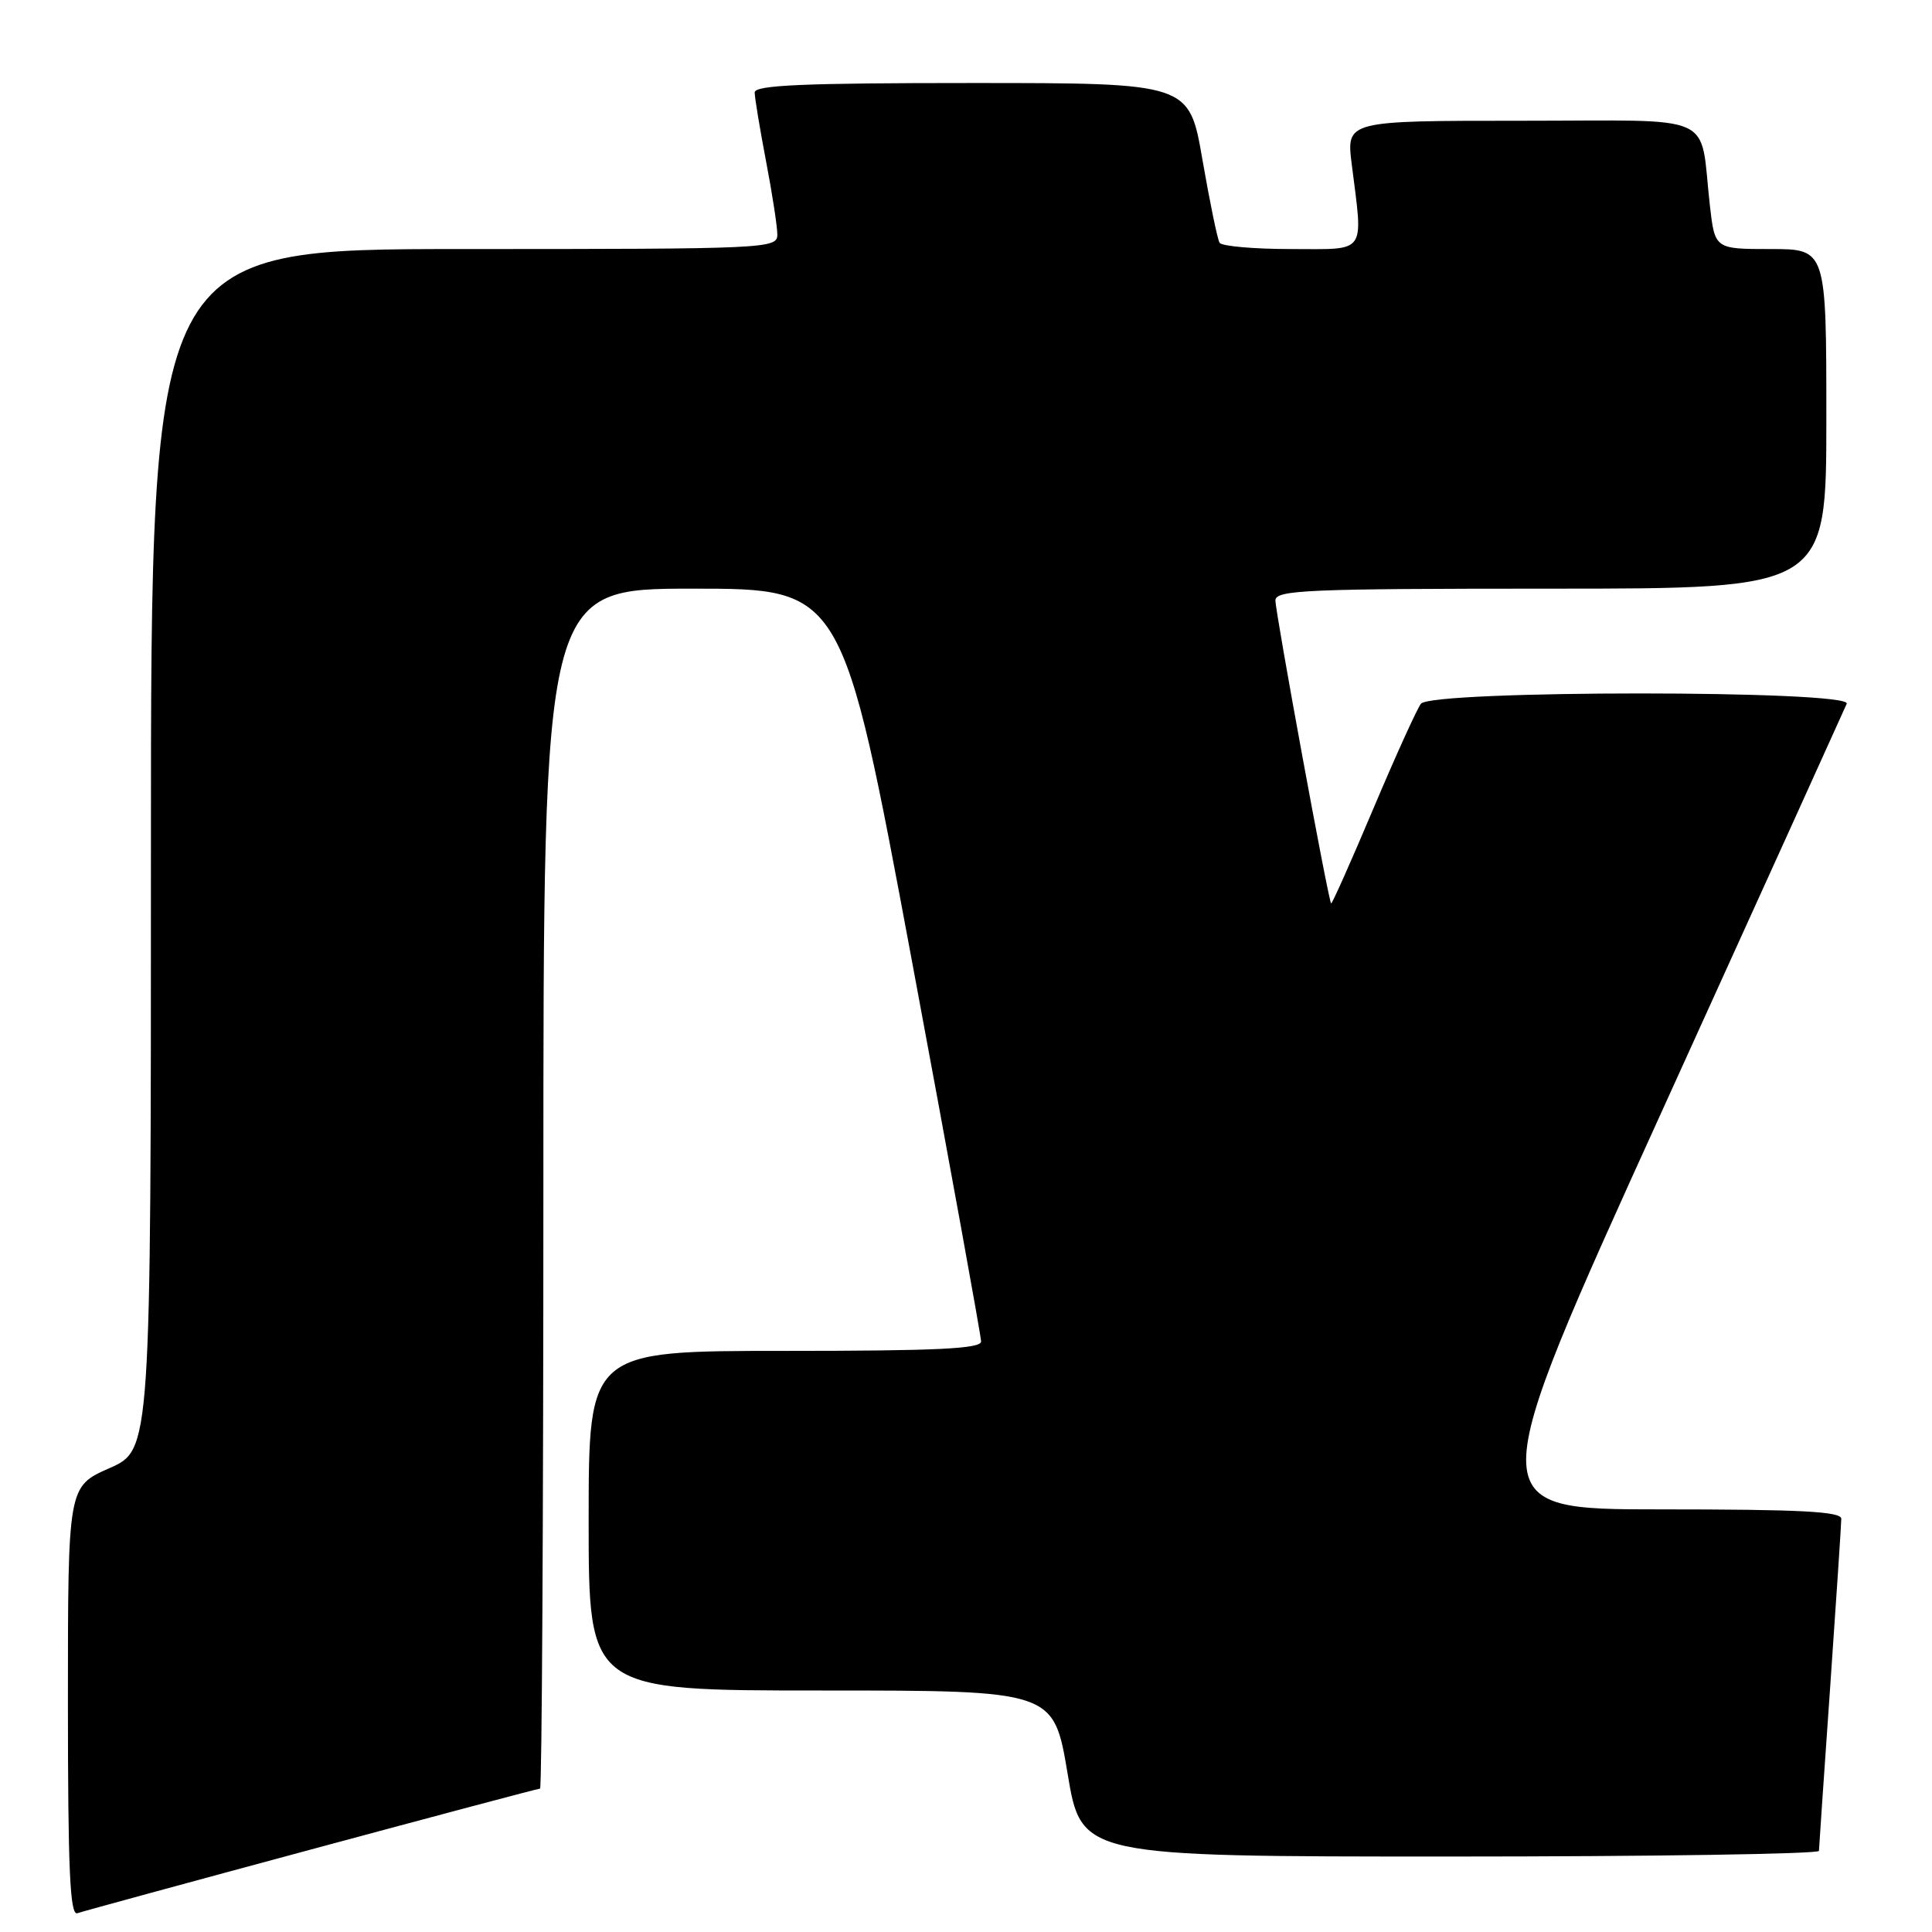 <?xml version="1.0" encoding="UTF-8" standalone="no"?>
<!DOCTYPE svg PUBLIC "-//W3C//DTD SVG 1.1//EN" "http://www.w3.org/Graphics/SVG/1.1/DTD/svg11.dtd" >
<svg xmlns="http://www.w3.org/2000/svg" xmlns:xlink="http://www.w3.org/1999/xlink" version="1.1" viewBox="0 0 256 256">
 <g >
 <path fill="currentColor"
d=" M 41.31 245.04 C 57.70 240.62 71.31 237.00 71.56 237.00 C 71.80 237.00 72.00 201.23 72.00 157.50 C 72.00 78.00 72.00 78.00 91.82 78.00 C 111.64 78.00 111.64 78.00 120.82 127.25 C 125.87 154.34 130.00 177.06 130.00 177.75 C 130.00 178.72 124.13 179.00 104.00 179.00 C 78.00 179.00 78.00 179.00 78.00 201.50 C 78.00 224.00 78.00 224.00 108.81 224.00 C 139.62 224.00 139.62 224.00 141.46 235.00 C 143.29 246.00 143.29 246.00 192.15 246.00 C 219.02 246.00 241.01 245.66 241.02 245.25 C 241.03 244.84 241.70 235.05 242.51 223.50 C 243.31 211.95 243.98 201.94 243.98 201.25 C 244.00 200.28 238.57 200.00 220.12 200.00 C 196.24 200.00 196.24 200.00 220.21 147.25 C 233.39 118.24 244.41 93.94 244.70 93.25 C 245.45 91.43 189.68 91.43 188.28 93.25 C 187.75 93.94 184.90 100.22 181.95 107.21 C 179.00 114.20 176.49 119.83 176.38 119.71 C 176.01 119.34 169.00 81.19 169.00 79.56 C 169.00 78.18 173.12 78.00 205.50 78.00 C 242.00 78.00 242.00 78.00 242.00 55.50 C 242.00 33.00 242.00 33.00 234.62 33.00 C 227.23 33.00 227.23 33.00 226.57 27.25 C 225.15 14.72 228.00 16.00 201.62 16.00 C 178.39 16.00 178.39 16.00 179.11 21.75 C 180.63 33.86 181.24 33.00 171.06 33.00 C 166.14 33.00 161.89 32.62 161.60 32.17 C 161.32 31.71 160.30 26.76 159.33 21.17 C 157.58 11.00 157.58 11.00 128.79 11.00 C 106.42 11.00 100.00 11.28 100.00 12.25 C 100.00 12.94 100.68 17.03 101.50 21.34 C 102.33 25.65 103.00 30.04 103.00 31.09 C 103.00 32.94 101.70 33.00 61.50 33.00 C 20.00 33.00 20.00 33.00 20.00 112.56 C 20.00 192.11 20.00 192.11 14.50 194.54 C 9.00 196.97 9.00 196.97 9.00 225.46 C 9.00 247.80 9.27 253.84 10.25 253.51 C 10.94 253.27 24.91 249.46 41.31 245.04 Z "/>
</g>
</svg>